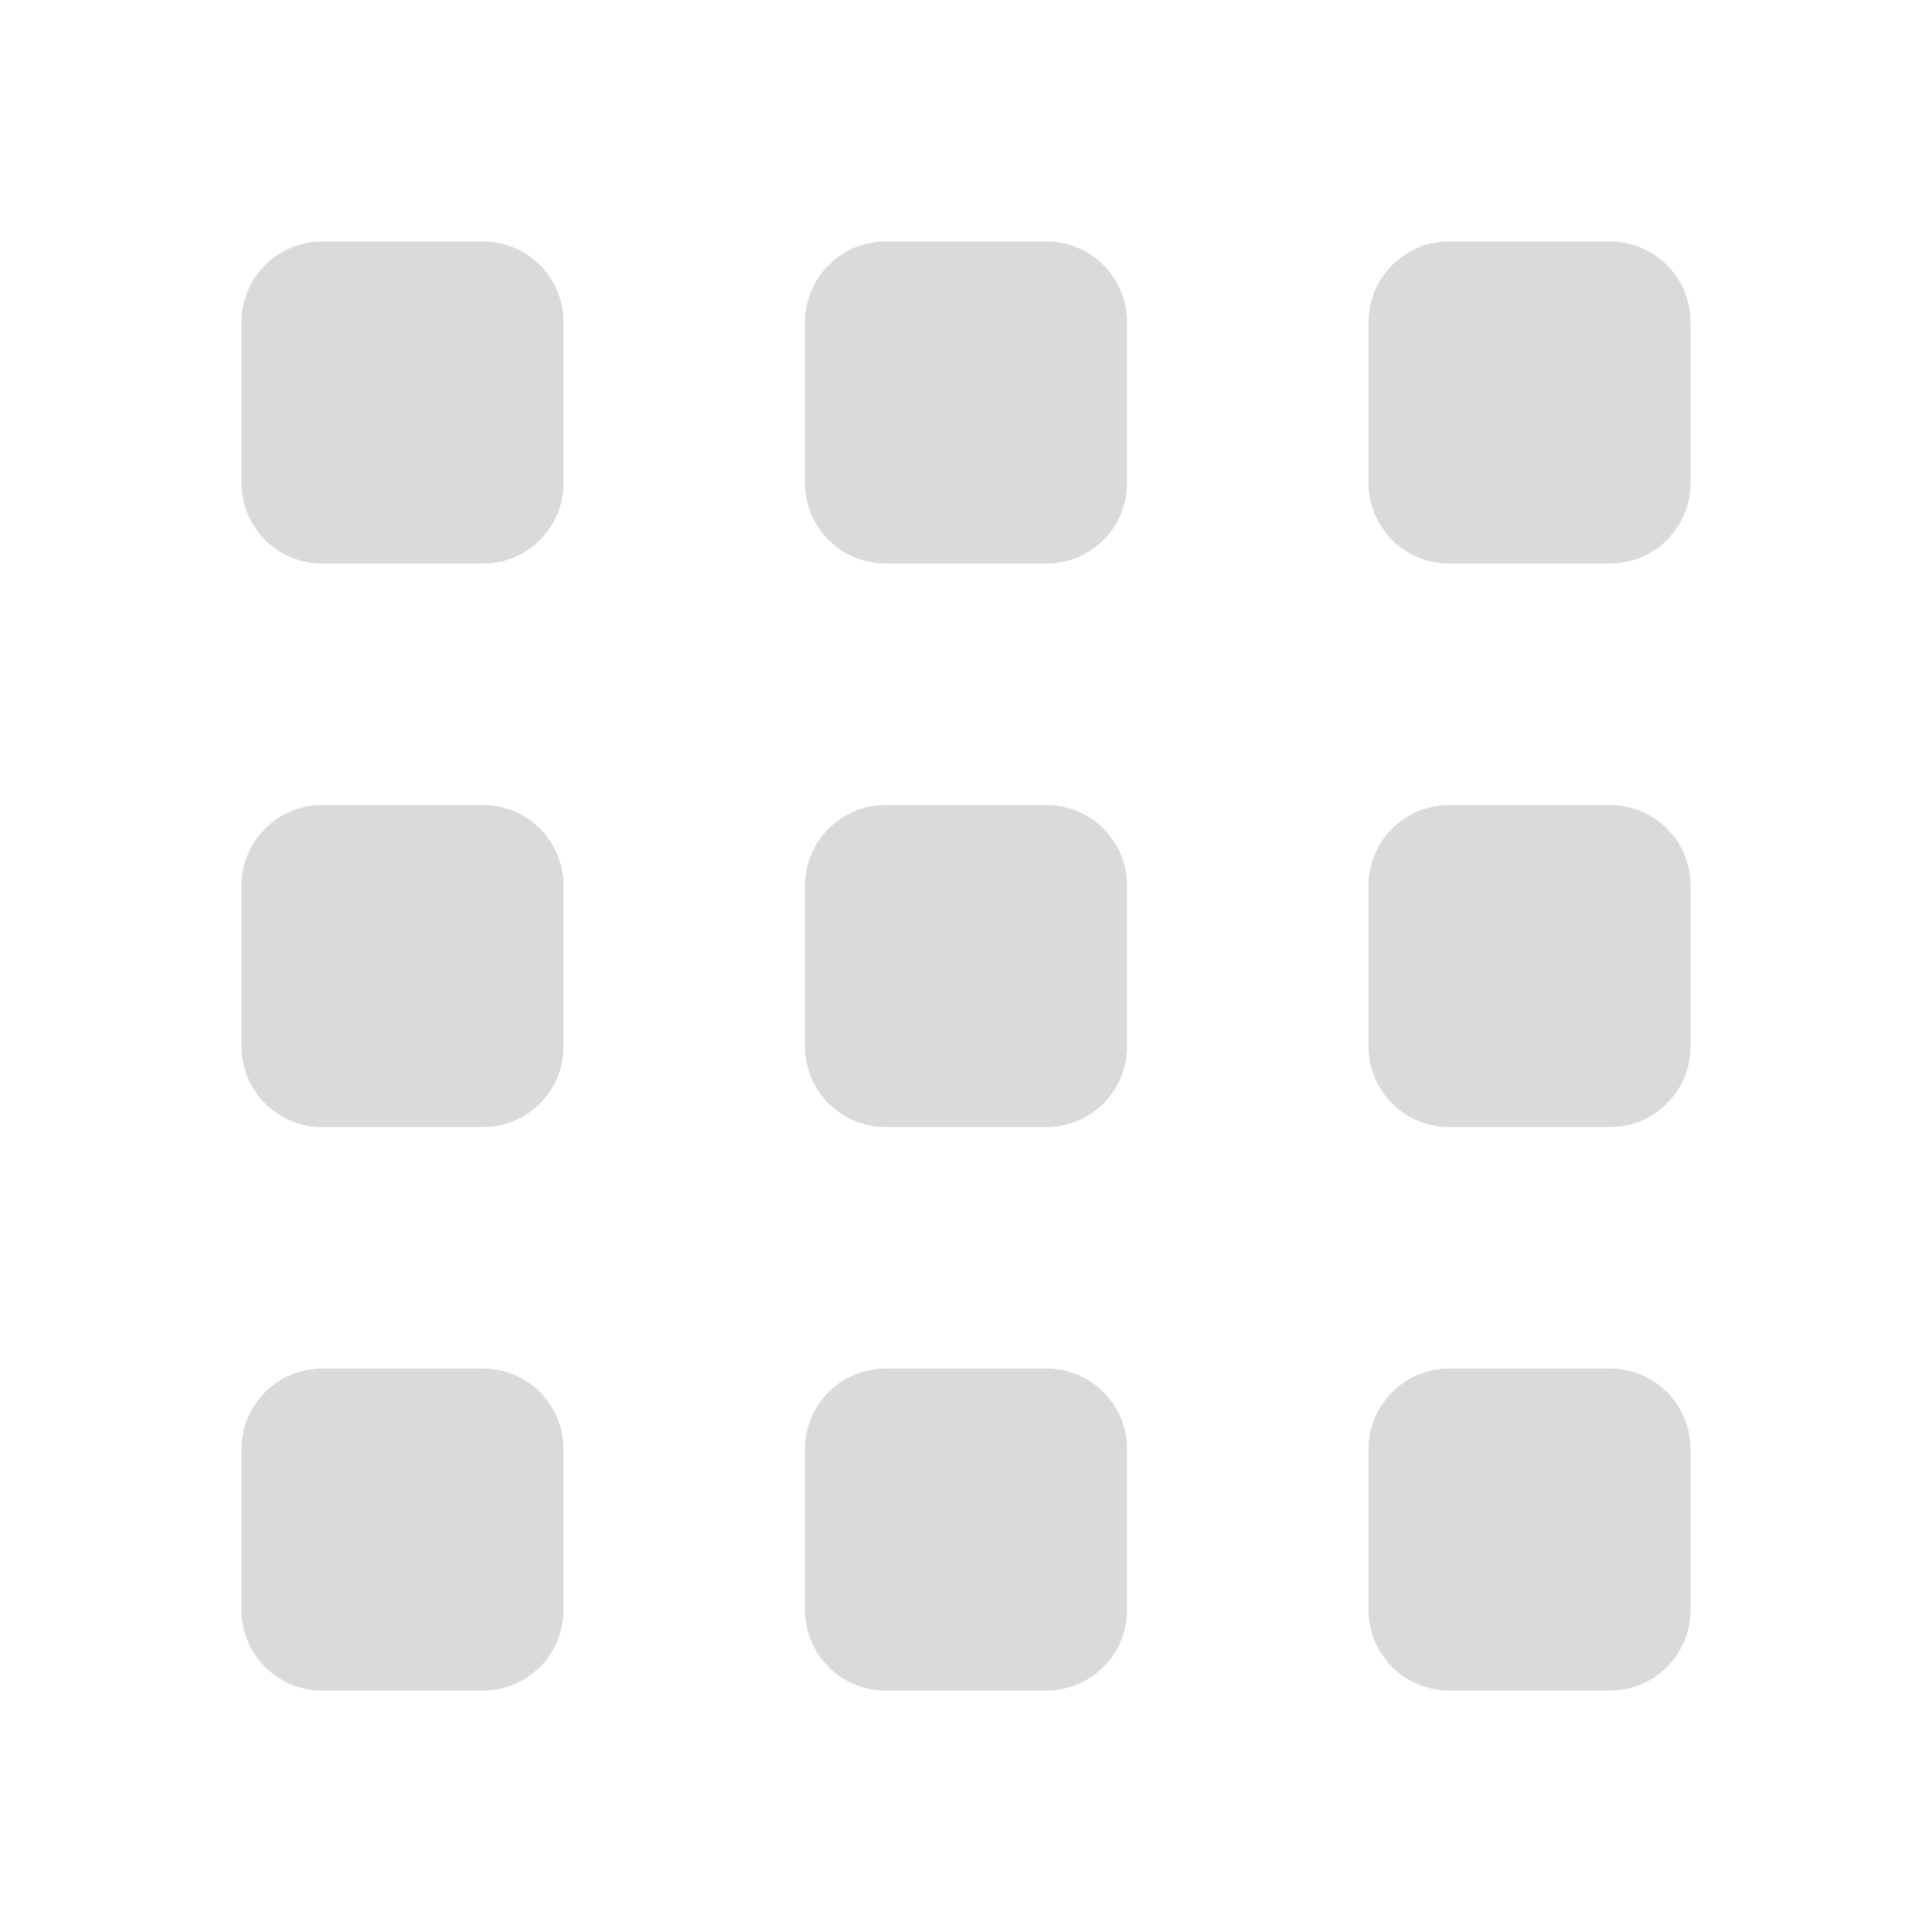 <svg version="1.1" xmlns="http://www.w3.org/2000/svg" xmlns:xlink="http://www.w3.org/1999/xlink" width="24px" height="24px" viewBox="0,0,256,256"><g fill="#dadada" fill-rule="nonzero" stroke="none" stroke-width="1" stroke-linecap="butt" stroke-linejoin="miter" stroke-miterlimit="10" stroke-dasharray="" stroke-dashoffset="0" font-family="none" font-weight="none" font-size="none" text-anchor="none" style="mix-blend-mode: normal"><g transform="scale(10.667,10.667)"><path d="M4,3c-0.552,0 -1,0.448 -1,1v2c0,0.552 0.448,1 1,1h2c0.552,0 1,-0.448 1,-1v-2c0,-0.552 -0.448,-1 -1,-1zM11,3c-0.552,0 -1,0.448 -1,1v2c0,0.552 0.448,1 1,1h2c0.552,0 1,-0.448 1,-1v-2c0,-0.552 -0.448,-1 -1,-1zM18,3c-0.552,0 -1,0.448 -1,1v2c0,0.552 0.448,1 1,1h2c0.552,0 1,-0.448 1,-1v-2c0,-0.552 -0.448,-1 -1,-1zM4,10c-0.552,0 -1,0.448 -1,1v2c0,0.552 0.448,1 1,1h2c0.552,0 1,-0.448 1,-1v-2c0,-0.552 -0.448,-1 -1,-1zM11,10c-0.552,0 -1,0.448 -1,1v2c0,0.552 0.448,1 1,1h2c0.552,0 1,-0.448 1,-1v-2c0,-0.552 -0.448,-1 -1,-1zM18,10c-0.552,0 -1,0.448 -1,1v2c0,0.552 0.448,1 1,1h2c0.552,0 1,-0.448 1,-1v-2c0,-0.552 -0.448,-1 -1,-1zM4,17c-0.552,0 -1,0.448 -1,1v2c0,0.552 0.448,1 1,1h2c0.552,0 1,-0.448 1,-1v-2c0,-0.552 -0.448,-1 -1,-1zM11,17c-0.552,0 -1,0.448 -1,1v2c0,0.552 0.448,1 1,1h2c0.552,0 1,-0.448 1,-1v-2c0,-0.552 -0.448,-1 -1,-1zM18,17c-0.552,0 -1,0.448 -1,1v2c0,0.552 0.448,1 1,1h2c0.552,0 1,-0.448 1,-1v-2c0,-0.552 -0.448,-1 -1,-1z"></path></g></g></svg>